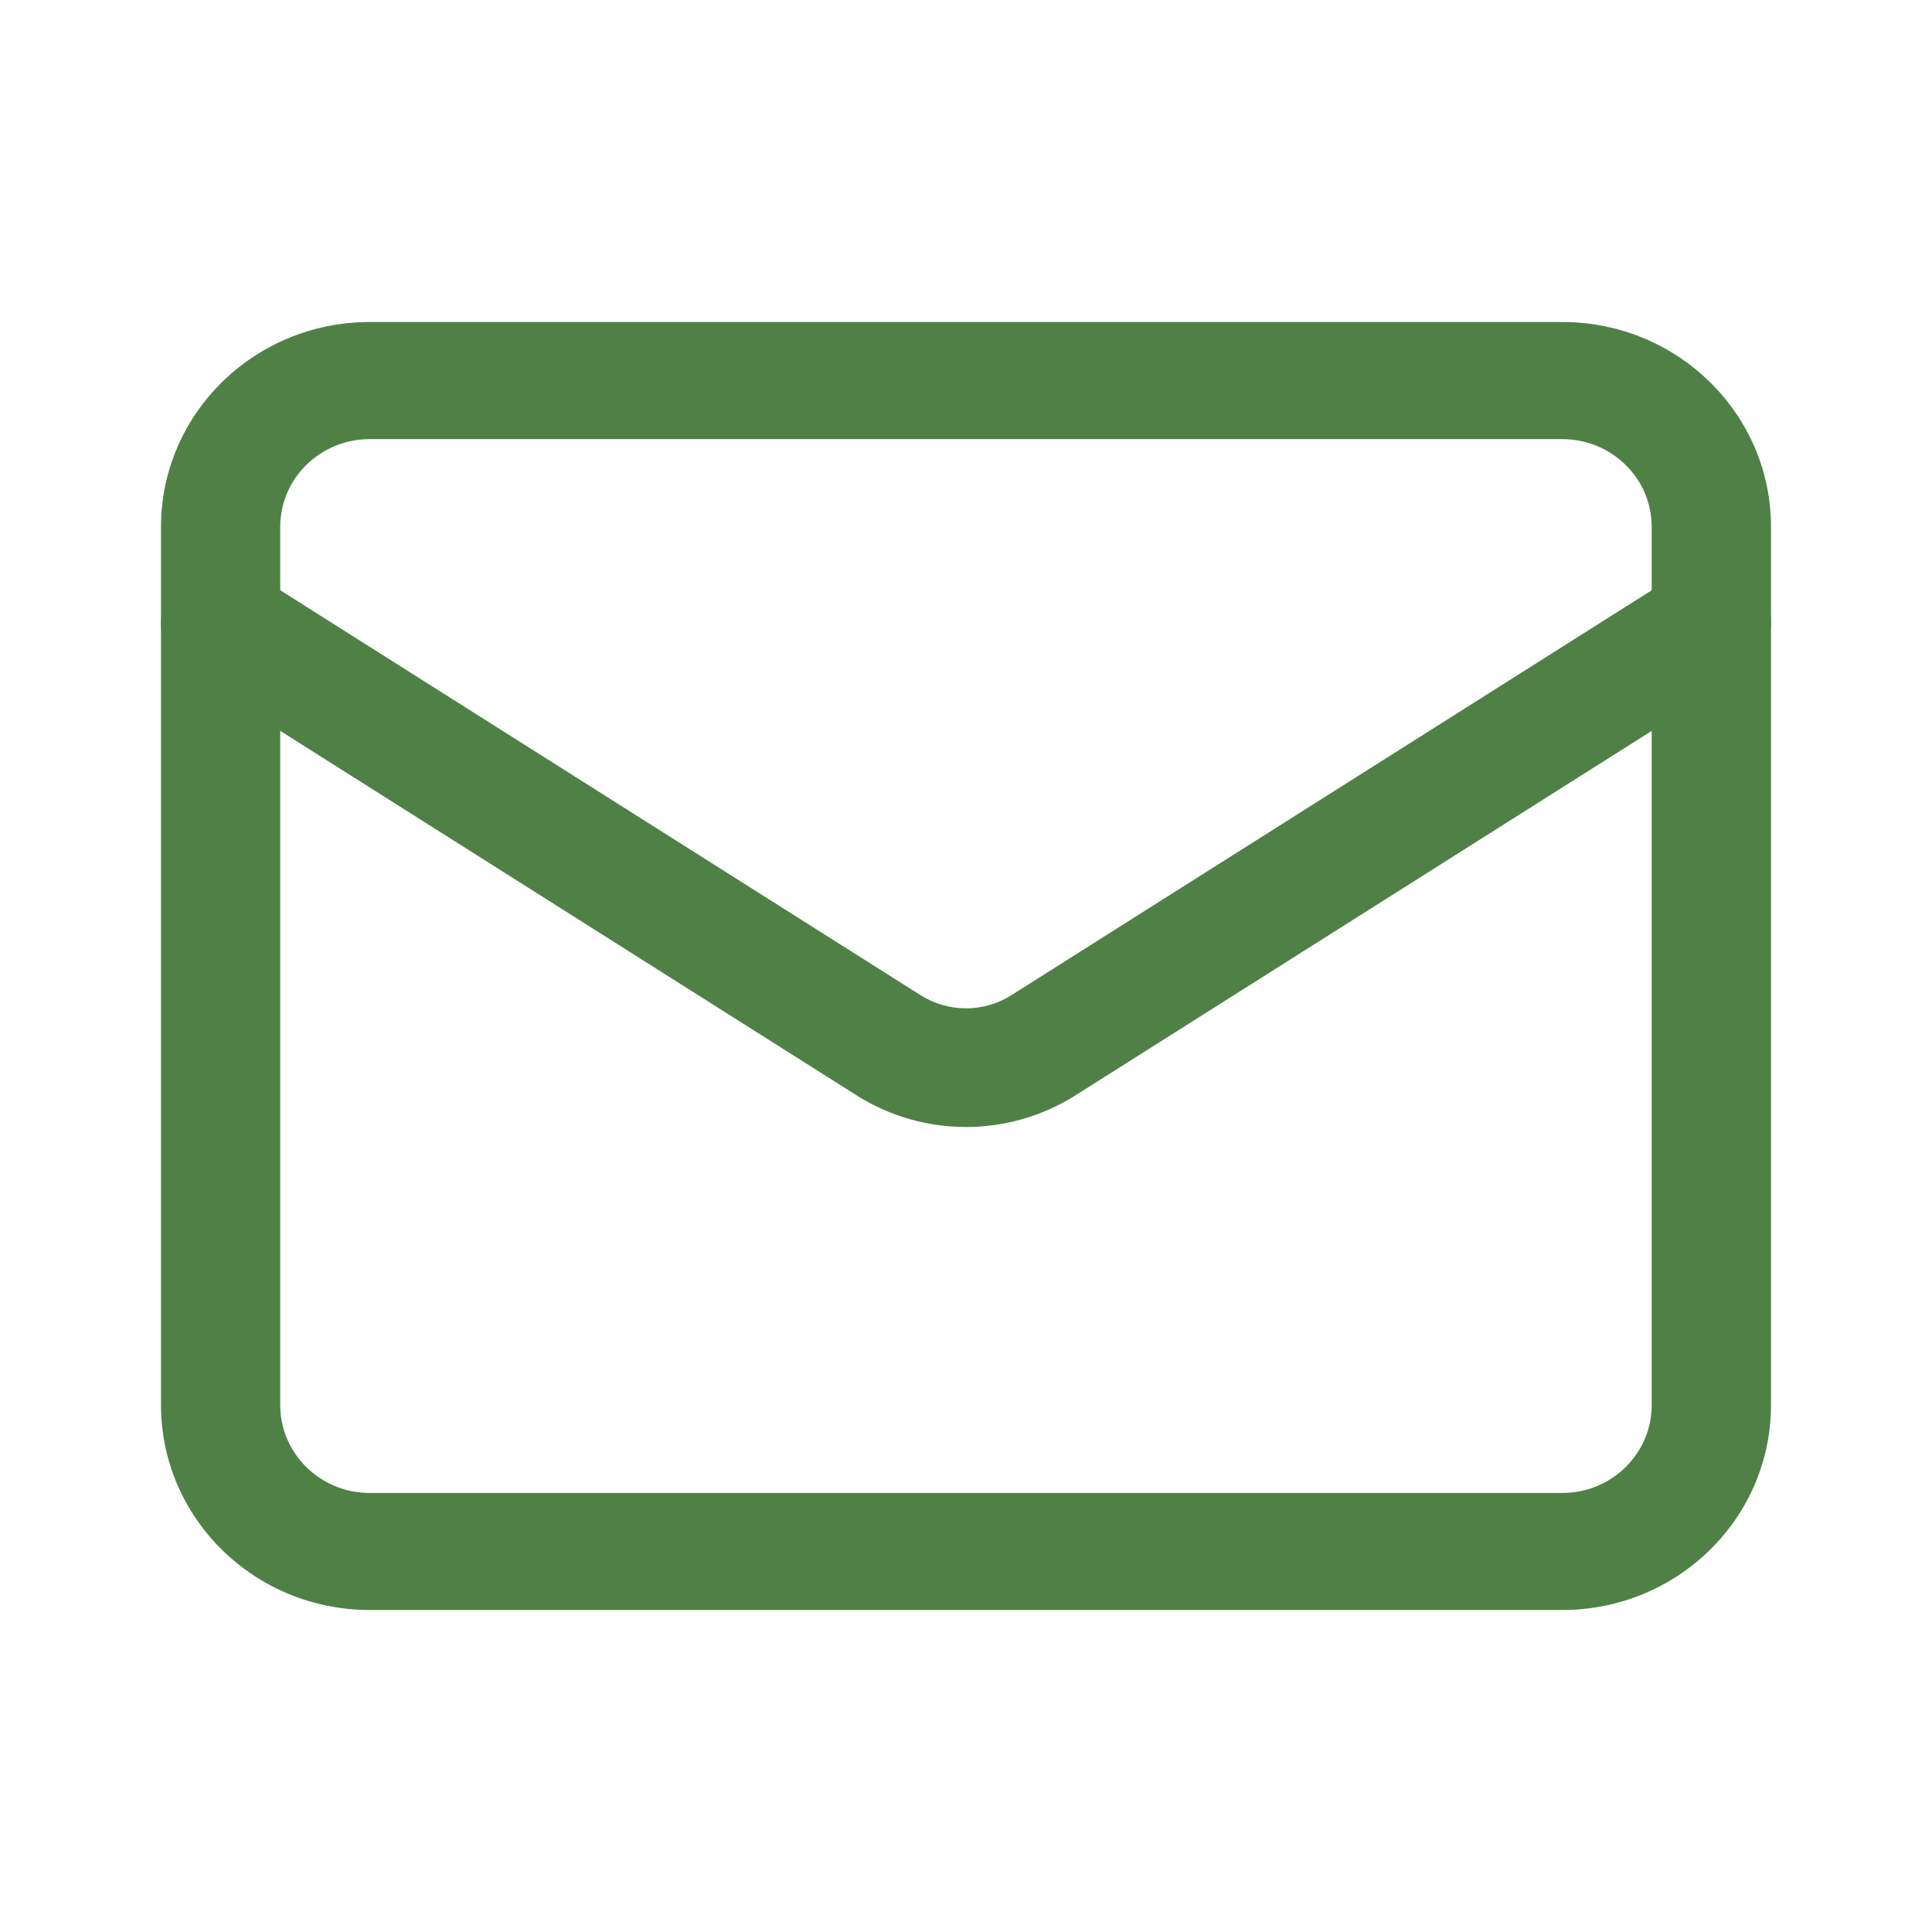 <svg width="24" height="24" viewBox="0 0 24 24" fill="none" xmlns="http://www.w3.org/2000/svg">
<path fill-rule="evenodd" clip-rule="evenodd" d="M4.593 5.455C3.979 5.455 3.481 5.943 3.481 6.545V17.454C3.481 18.057 3.979 18.546 4.593 18.546H19.407C20.021 18.546 20.518 18.057 20.518 17.454V6.545C20.518 5.943 20.021 5.455 19.407 5.455H4.593ZM2 6.545C2 5.14 3.161 4 4.593 4H19.407C20.839 4 22 5.14 22 6.545V17.454C22 18.86 20.839 20 19.407 20H4.593C3.161 20 2 18.86 2 17.454V6.545Z" fill="#4F8147"/>
<path fill-rule="evenodd" clip-rule="evenodd" d="M2.116 7.342C2.335 6.998 2.793 6.897 3.138 7.115L11.441 12.366C11.609 12.47 11.803 12.526 12 12.526C12.197 12.526 12.391 12.47 12.559 12.366C12.559 12.366 12.56 12.366 12.56 12.365L20.862 7.115C21.207 6.897 21.665 6.998 21.884 7.342C22.104 7.686 22.002 8.141 21.656 8.36L13.347 13.615C12.943 13.867 12.476 14 12 14C11.524 14 11.057 13.867 10.653 13.615L10.649 13.612L2.344 8.36C1.998 8.141 1.896 7.686 2.116 7.342Z" fill="#4F8147"/>
</svg>
